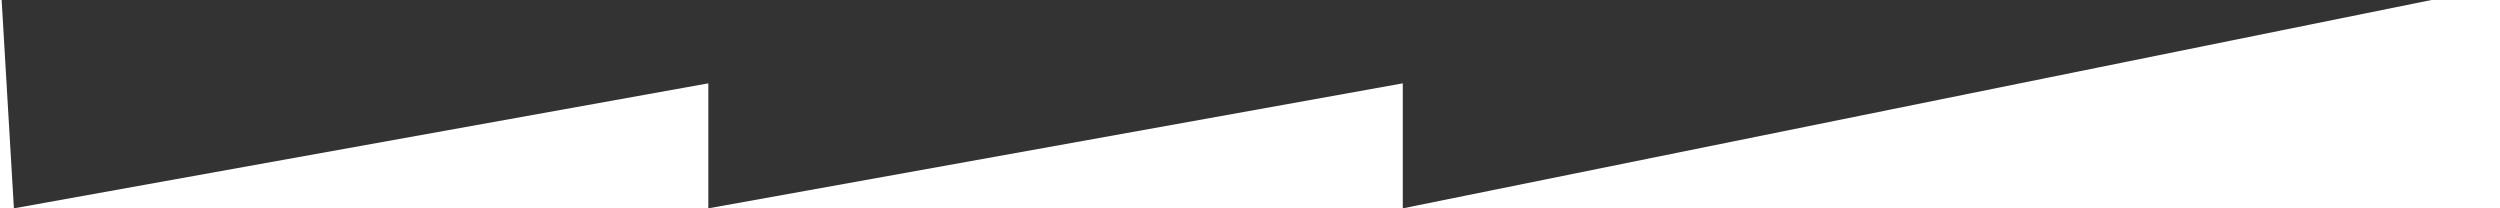 <?xml version="1.0" encoding="utf-8"?>
<!-- Generator: Adobe Illustrator 23.0.3, SVG Export Plug-In . SVG Version: 6.00 Build 0)  -->
<svg version="1.1" id="Layer_1" xmlns="http://www.w3.org/2000/svg" xmlns:xlink="http://www.w3.org/1999/xlink" x="0px" y="0px"
	 viewBox="0 0 18 1.5" style="enable-background:new 0 0 18 1.5;" xml:space="preserve">
<style type="text/css">
	.st0{fill:#333333;}
</style>
<title>jagged-strip</title>
<polygon class="st0" points="18,-0.1 18,-0.1 10.1,1.5 10.1,0.6 5.1,1.5 5.1,0.6 0.1,1.5 0,-0.2 "/>
</svg>
